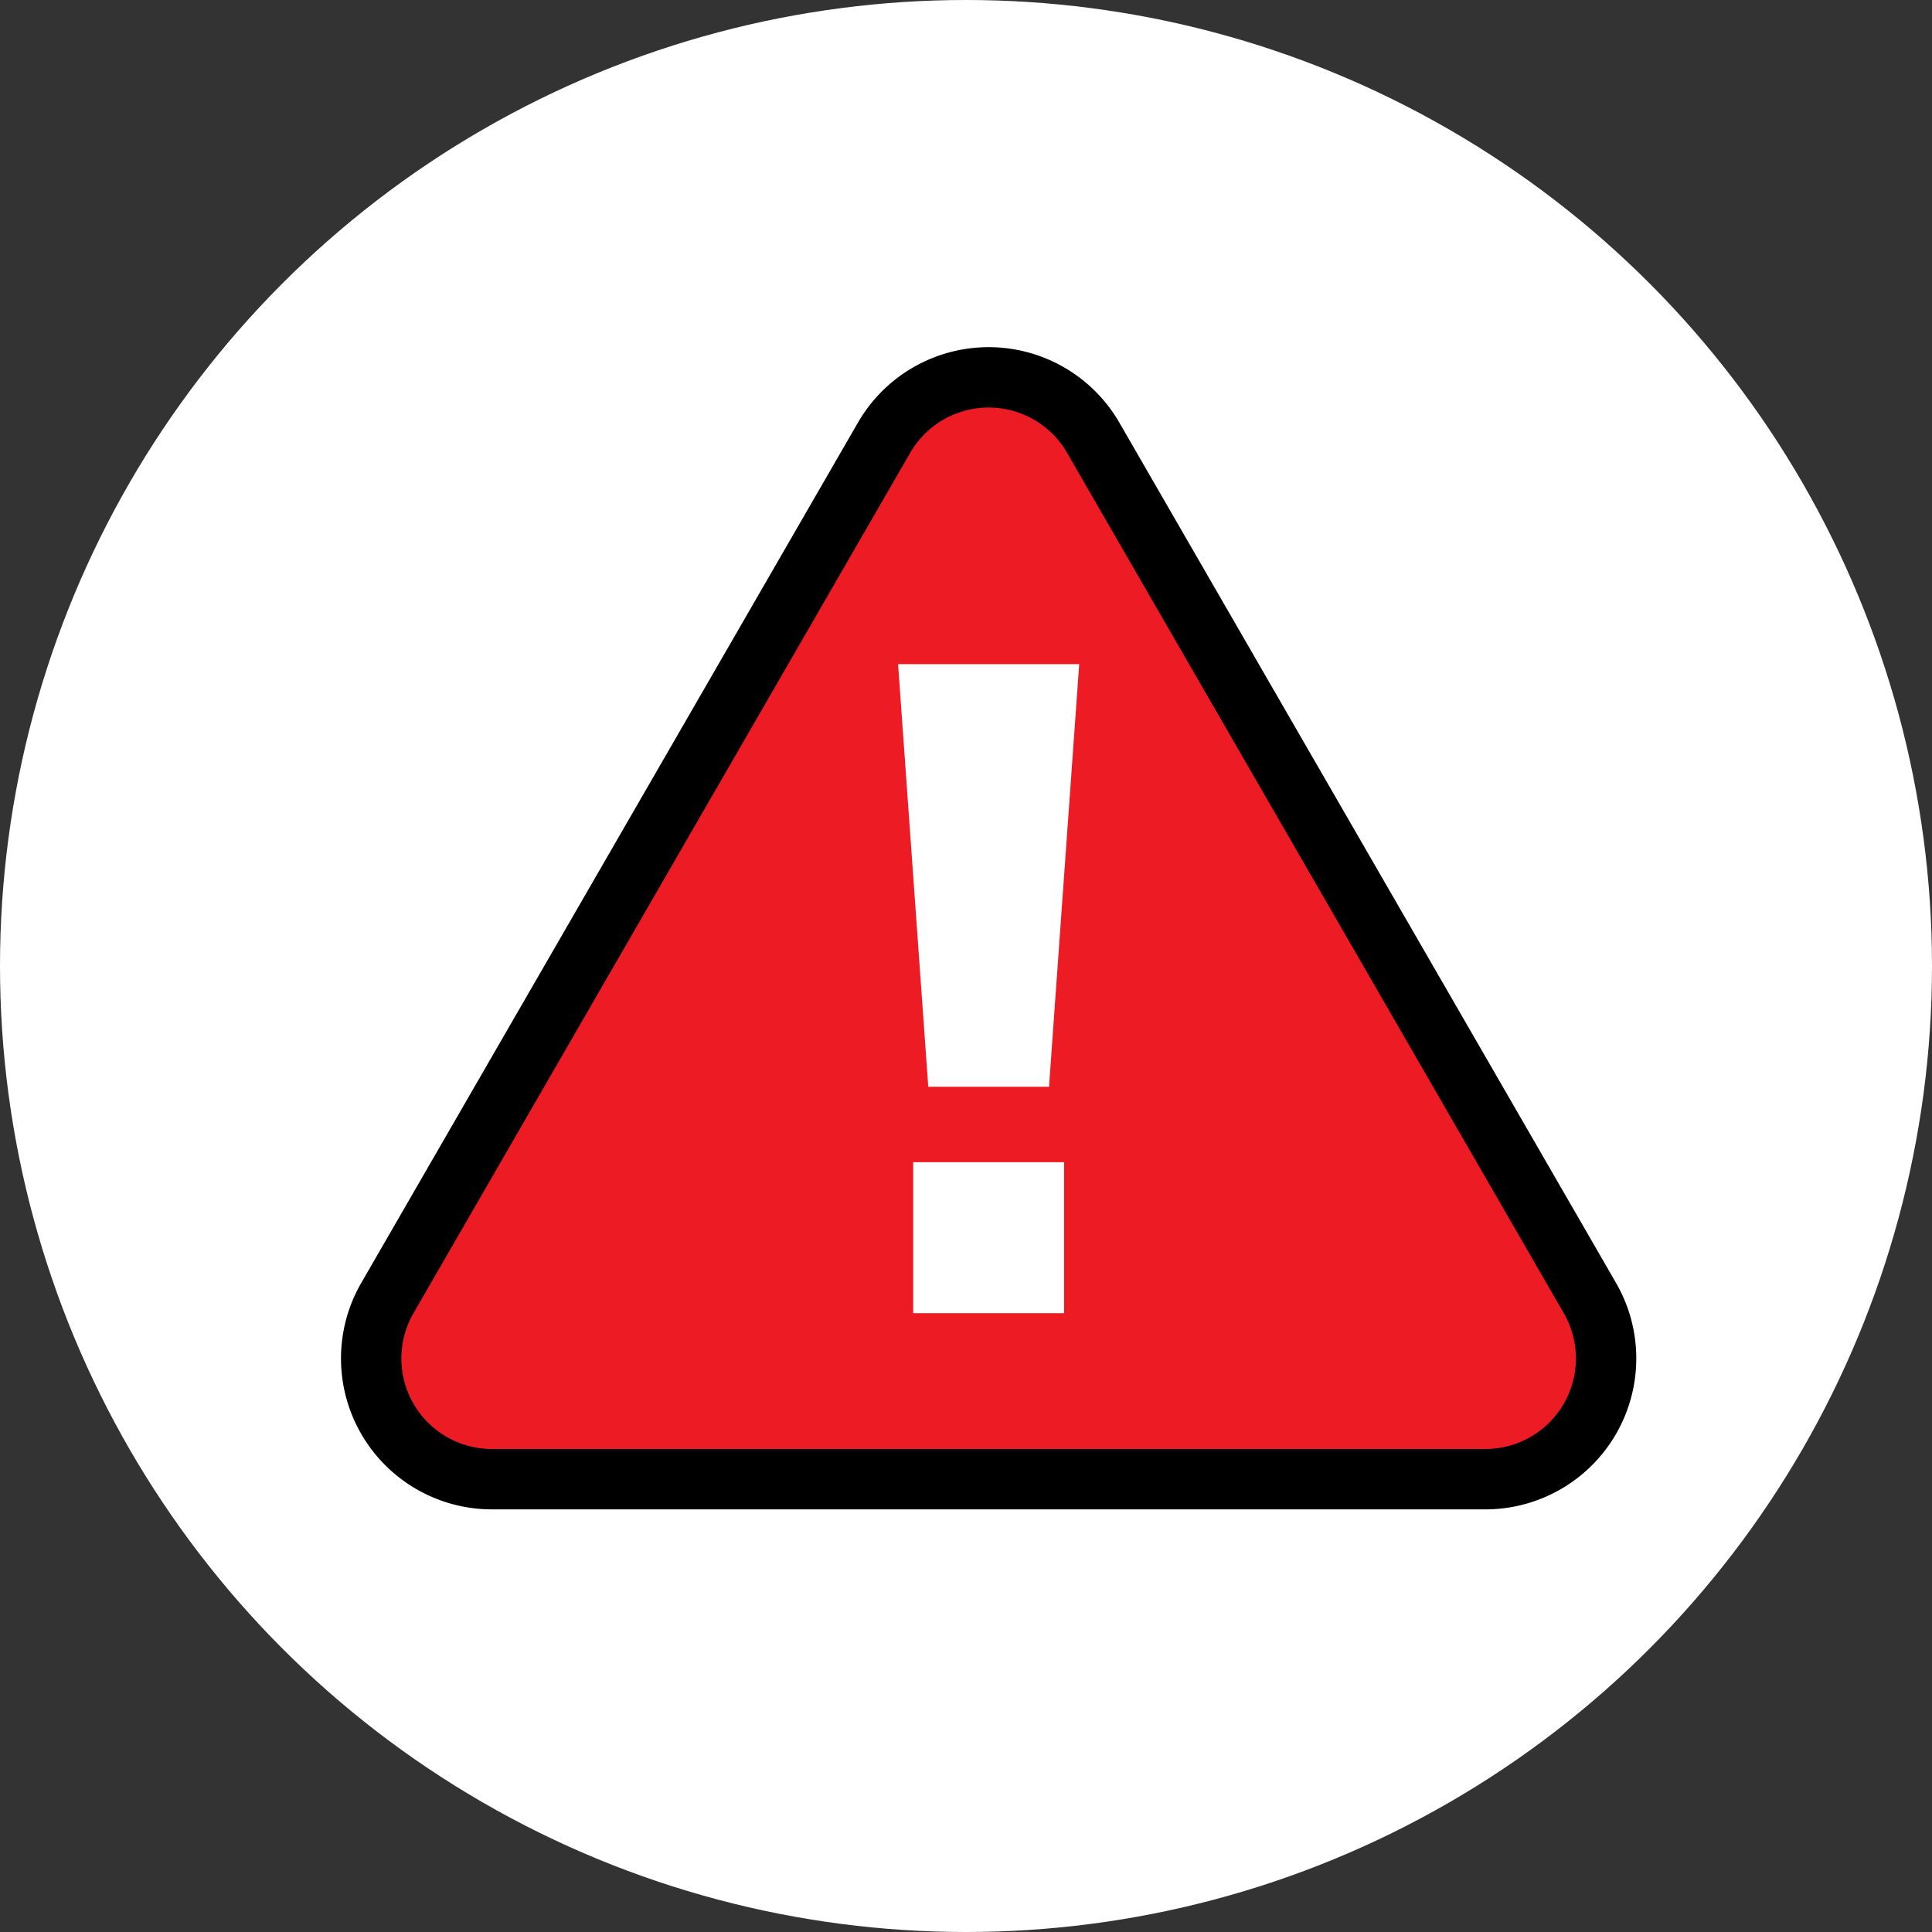 <svg xmlns="http://www.w3.org/2000/svg" viewBox="0 0 32 32">
  <rect x="0" y="0" width="32" height="32" fill="#333333" stroke="none"/>
  <title>MKKP_ikon_akciók</title>
  <g id="Layer_2" data-name="Layer 2">
    <circle cx="16" cy="16" r="16" style="fill: #fff"/>
  </g>
  <g id="Layer_1" data-name="Layer 1">
    <path d="M6.416,21.5,14.643,7.25a2,2,0,0,1,3.464,0L26.334,21.5a2,2,0,0,1-1.732,3H8.148A2,2,0,0,1,6.416,21.5Z" style="fill: #ed1c24;stroke: #000;stroke-linecap: square;stroke-miterlimit: 10"/>
    <g>
      <polygon points="14.875 11 17.875 11 17.375 18 15.375 18 14.875 11" style="fill: #fff"/>
      <rect x="15.125" y="19.25" width="2.5" height="2.5" style="fill: #fff"/>
    </g>
  </g>
</svg>
